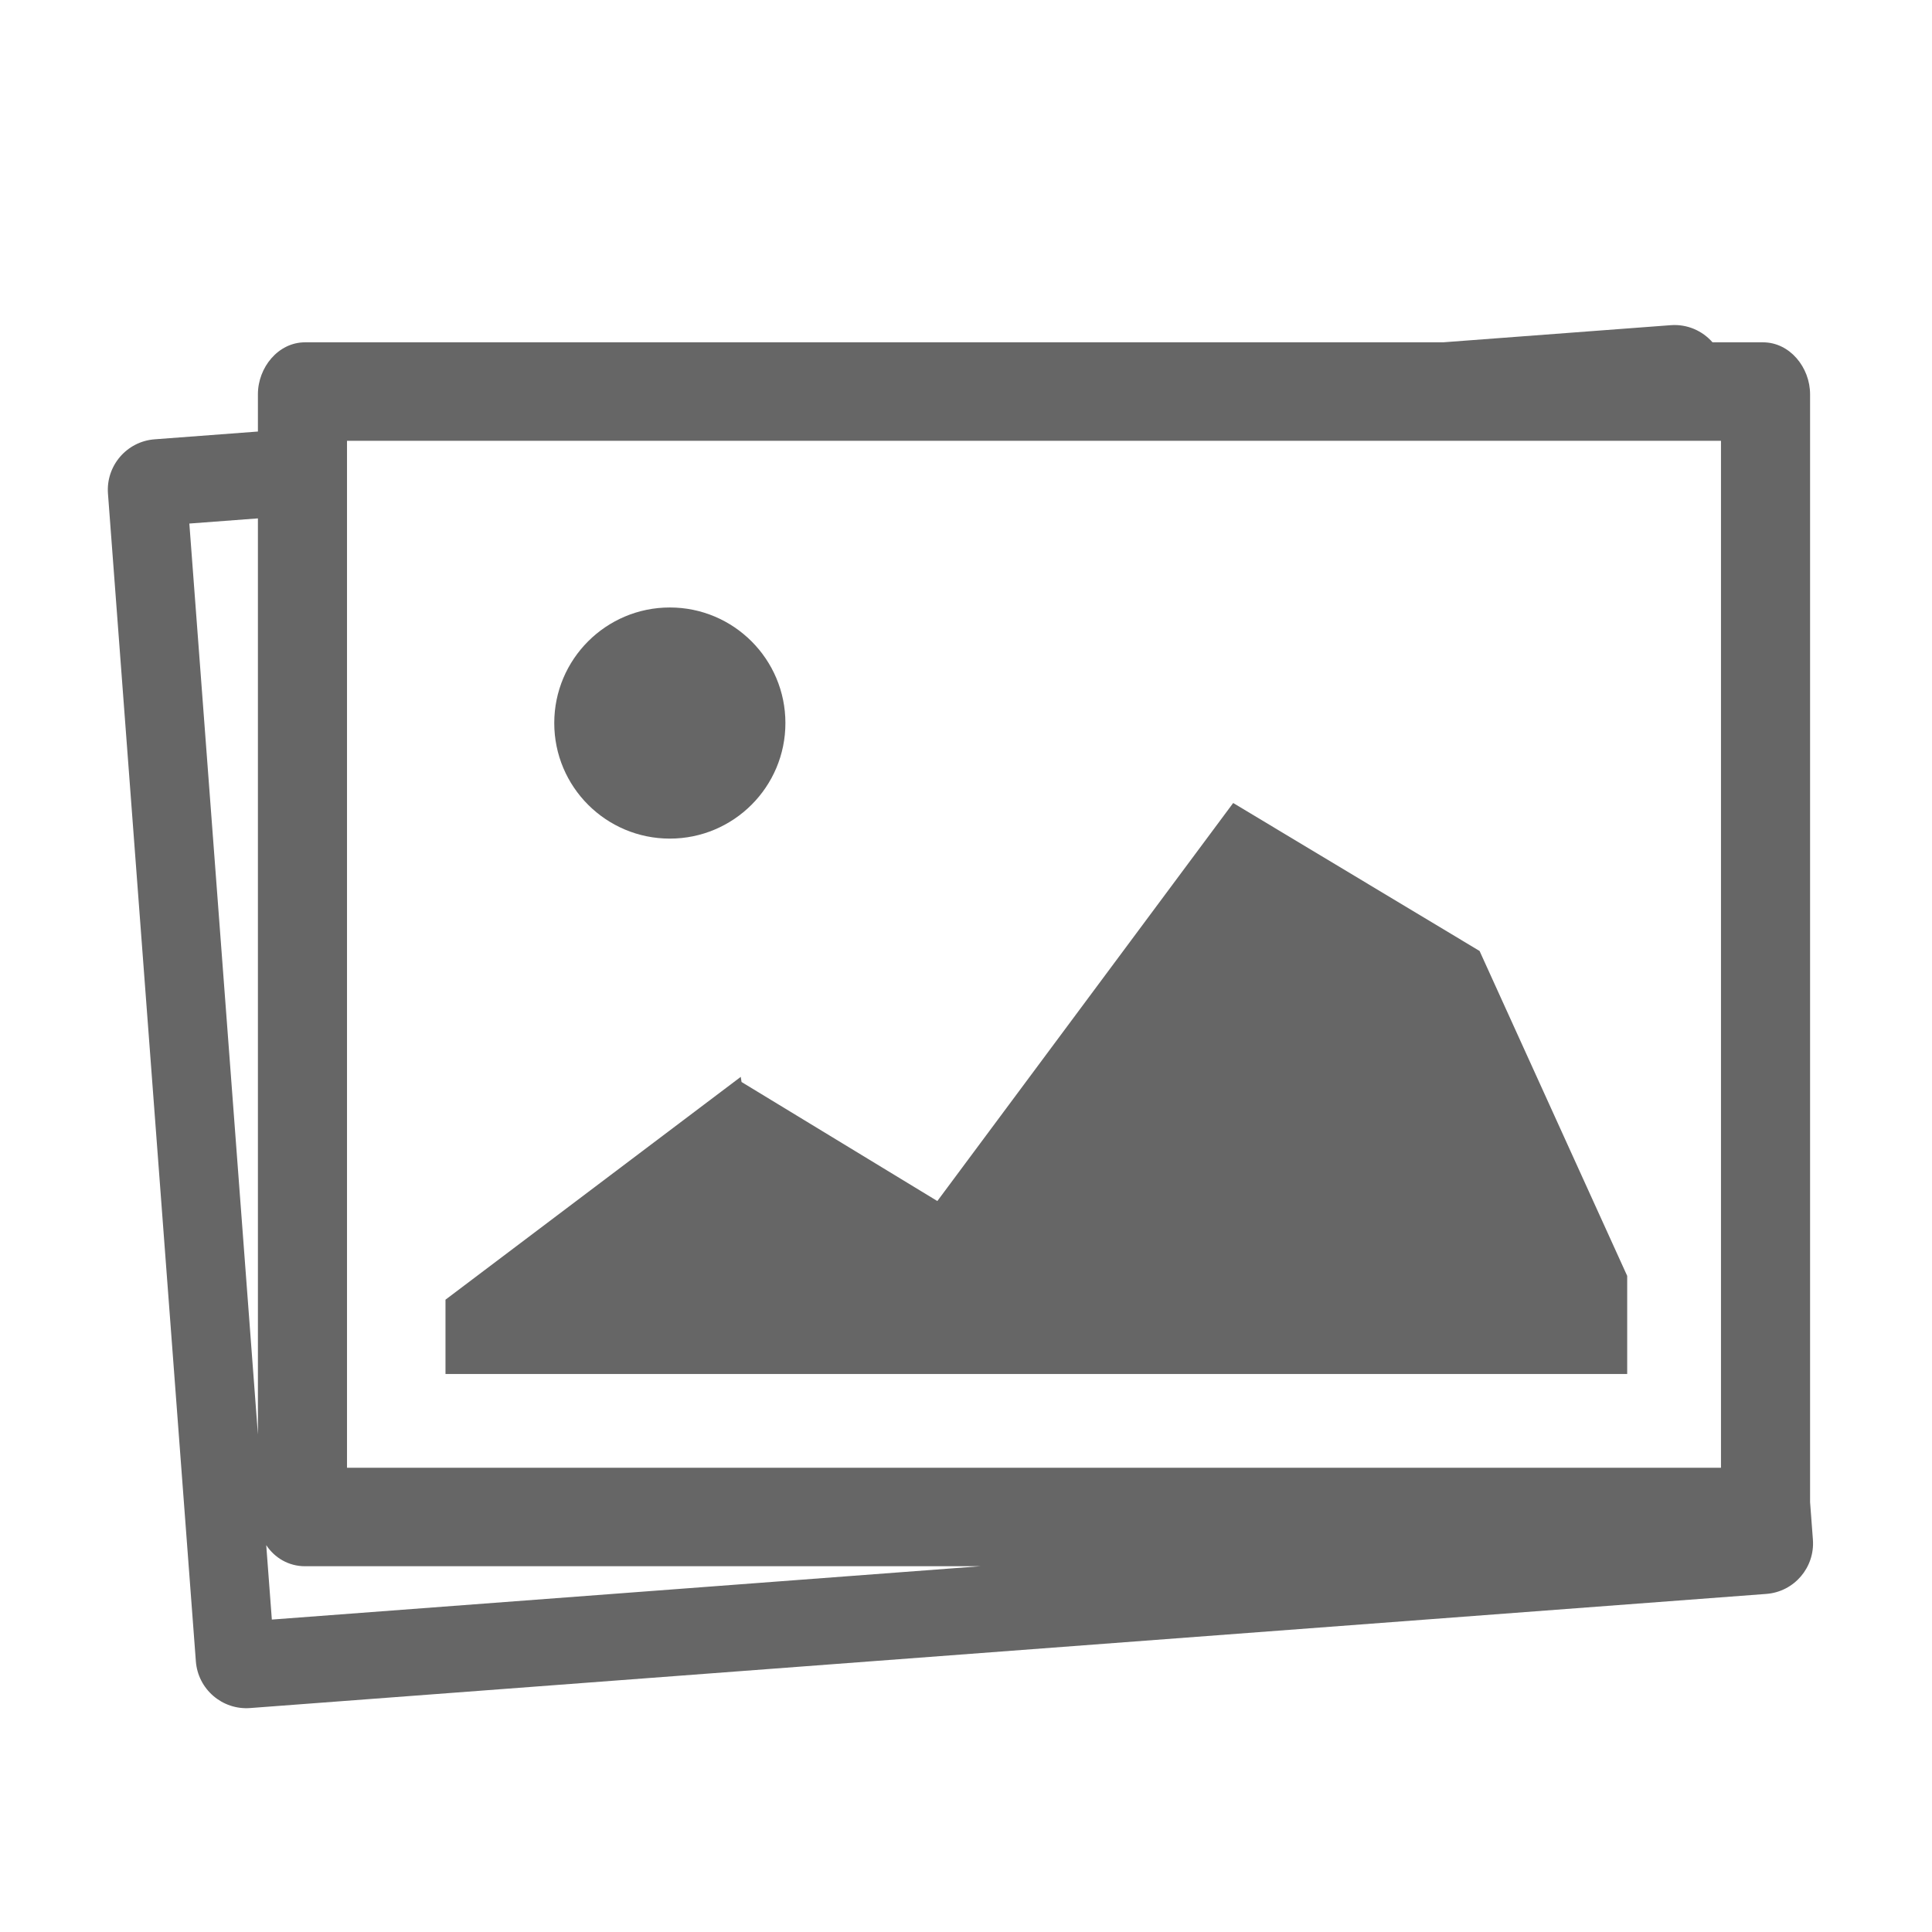 <svg fill="#666666" xmlns:x="http://ns.adobe.com/Extensibility/1.0/" xmlns:i="http://ns.adobe.com/AdobeIllustrator/10.0/" xmlns:graph="http://ns.adobe.com/Graphs/1.0/" xmlns="http://www.w3.org/2000/svg" xmlns:xlink="http://www.w3.org/1999/xlink" xmlns:a="http://ns.adobe.com/AdobeSVGViewerExtensions/3.0/" version="1.1" x="0px" y="0px" viewBox="50 50 412 412" enable-background="new 50 50 412 412" xml:space="preserve"><g><g><polygon fill="#666666" points="312.977,221.24 249.889,306.121 208.135,280.738 207.965,279.643 145,327.158 145,343     228.879,343 313.02,343 355.092,343 397,343 397,322.084 365.52,252.795   "></polygon><path fill="#666666" d="M192.838,228.834c13.612,0,24.651-11.035,24.651-24.641c0-13.609-11.039-24.648-24.651-24.648    c-13.604,0-24.642,11.039-24.642,24.648C168.196,217.799,179.234,228.834,192.838,228.834z"></path><path fill="#666666" d="M436.602,378.318L436,370.326v-236.25c0-5.719-4.322-11.076-10.039-11.076h-10.763    c-2.158-2.459-5.392-3.92-8.903-3.656L357.727,123H115.044c-5.709,0-10.044,5.357-10.044,11.076v7.949l-22.029,1.658    c-5.938,0.447-10.396,5.639-9.947,11.584l18.744,249.008c0.445,5.947,5.633,10.414,11.568,9.967l323.326-24.338    C432.605,389.457,437.049,384.264,436.602,378.318z M124,159.115V144h196.787h81.325H417v198.1V363H124V159.115z M90.377,161.646    L105,160.546v195.362L90.377,161.646z M106.775,379.5c1.785,2.705,4.766,4.5,8.269,4.5h144.011l-151.084,11.373L106.775,379.5z"></path></g></g></svg>
